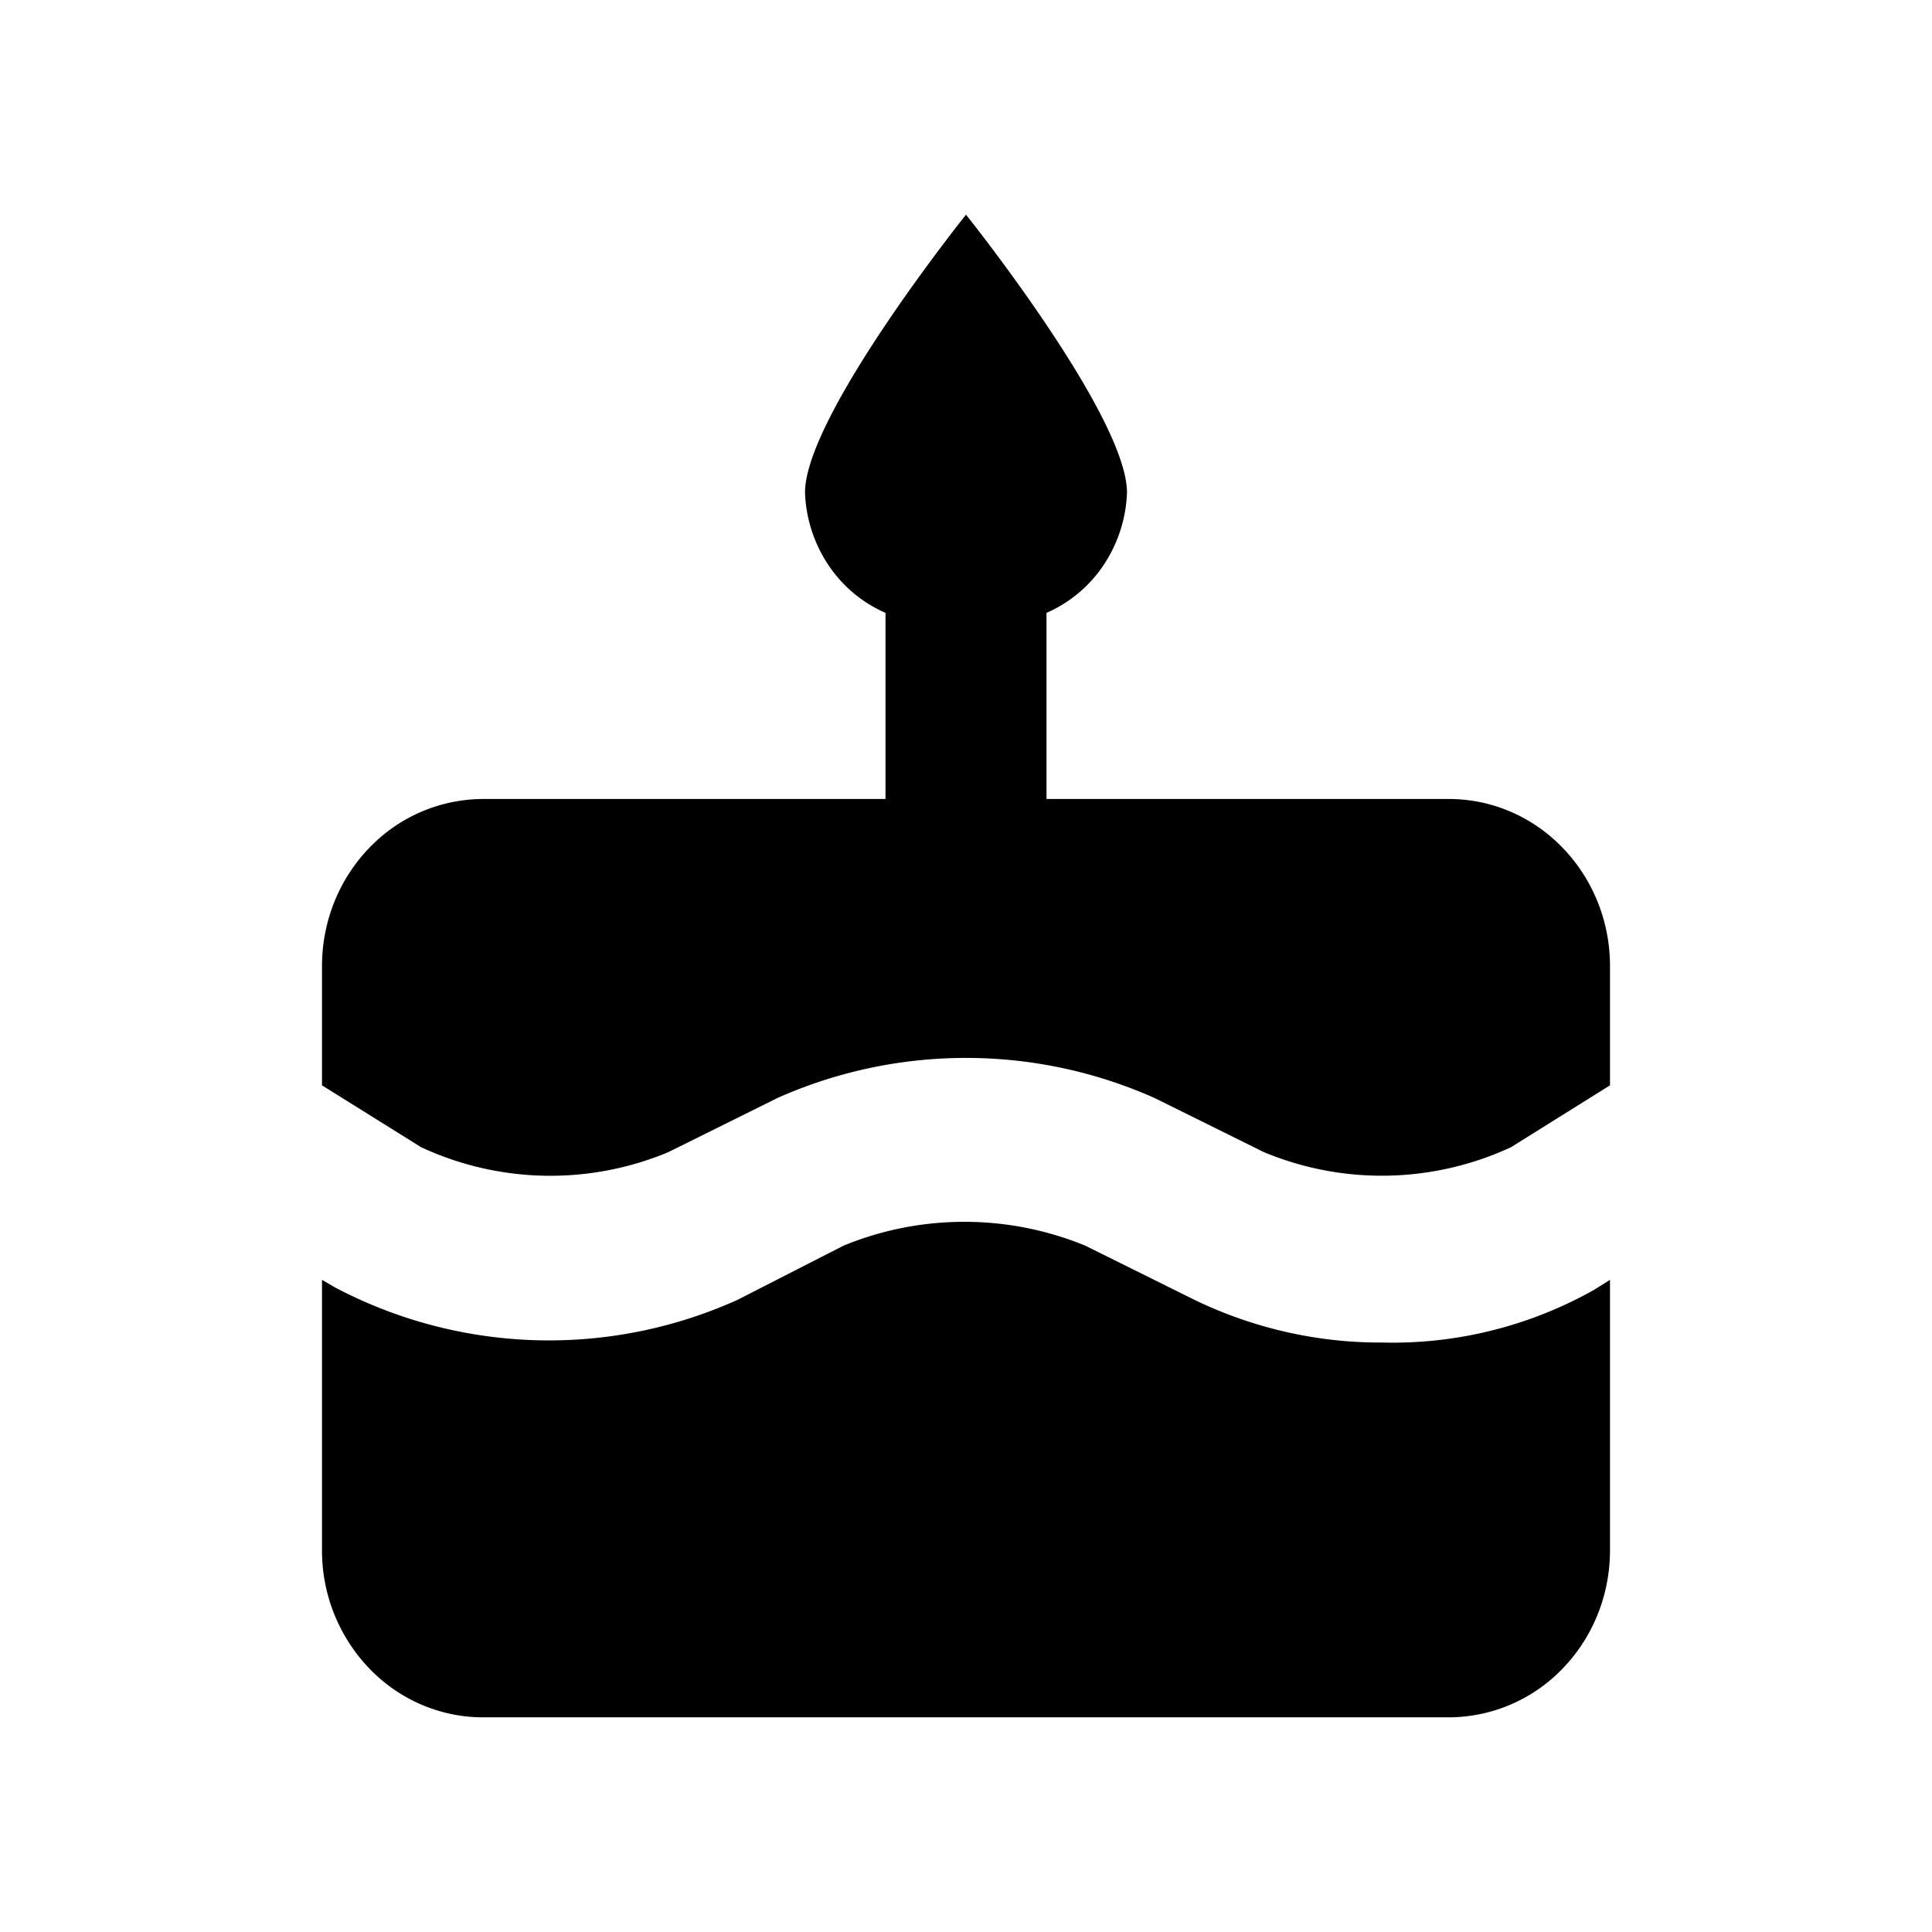 <svg xmlns="http://www.w3.org/2000/svg" viewBox="0 0 18 18"><path clip-rule="evenodd" d="M9.75 7.444h3.75c.398 0 .78.164 1.06.456.282.292.44.687.44 1.1v1.112l-.922.576a2.858 2.858 0 01-2.303.046l-1.02-.505a4.319 4.319 0 00-3.51 0l-1.02.506a2.855 2.855 0 01-2.302-.047L3 10.112V9c0-.413.158-.808.44-1.1a1.473 1.473 0 011.06-.456h3.75V5.71a1.232 1.232 0 01-.533-.447A1.3 1.3 0 017.5 4.59C7.5 3.874 9 2 9 2s1.5 1.874 1.5 2.59a1.3 1.3 0 01-.217.673 1.232 1.232 0 01-.533.447v1.734zm1.38 4.667c.547.264 1.144.4 1.747.397a3.825 3.825 0 001.973-.49l.15-.094v2.52c0 .413-.158.809-.44 1.1A1.474 1.474 0 0113.5 16h-9c-.398 0-.78-.164-1.06-.456a1.585 1.585 0 01-.44-1.1v-2.52l.12.07a4.272 4.272 0 003.75.117l.99-.506a2.966 2.966 0 012.25 0l1.02.506z" fill="currentColor" fill-rule="evenodd" stroke="none"></path></svg>